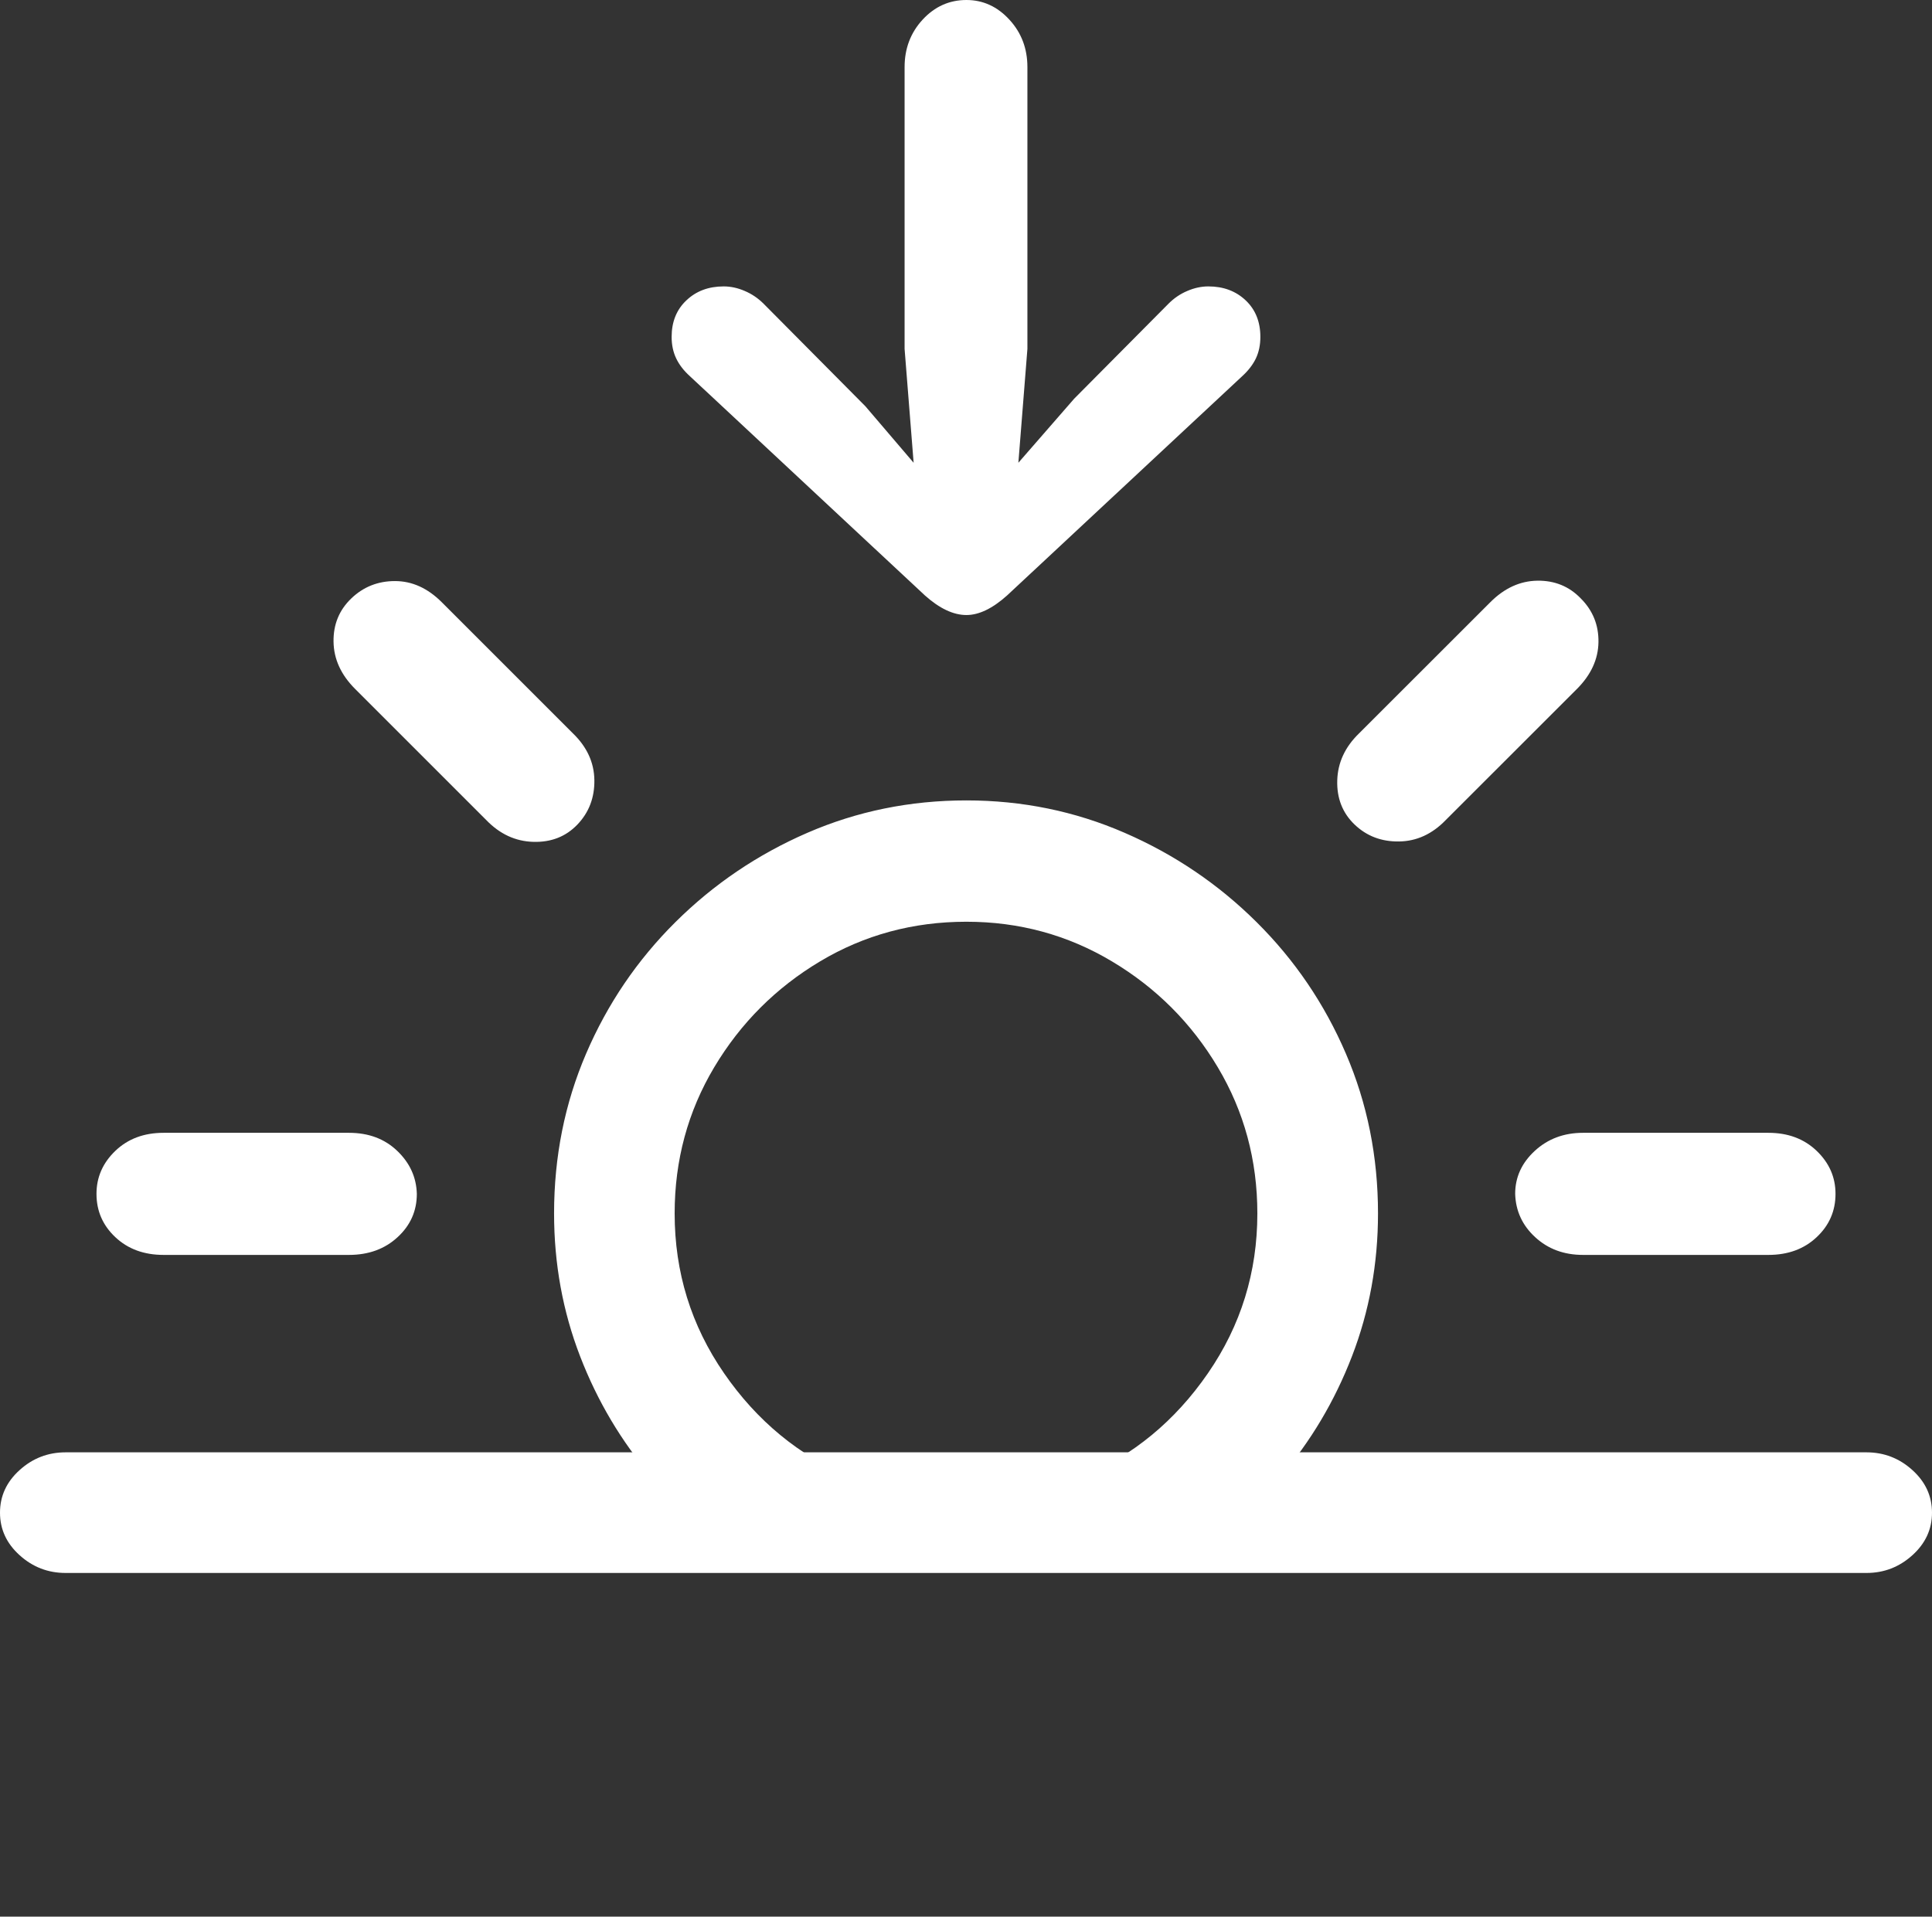 <?xml version="1.0" encoding="UTF-8"?>
<!--Generator: Apple Native CoreSVG 175.5-->
<!DOCTYPE svg
PUBLIC "-//W3C//DTD SVG 1.1//EN"
       "http://www.w3.org/Graphics/SVG/1.1/DTD/svg11.dtd">
<svg version="1.1" xmlns="http://www.w3.org/2000/svg" xmlns:xlink="http://www.w3.org/1999/xlink" width="25.029" height="24.834">
 <rect width="100%" height="100%" fill="#333333" stroke="none"/>
 <g>
  <rect height="24.834" opacity="0" width="25.029" x="0" y="0"/>
  <path d="M8.447 19.141L11.016 19.141Q10.02 18.721 9.38 17.793Q8.74 16.865 8.74 15.723Q8.74 14.688 9.253 13.828Q9.766 12.969 10.625 12.456Q11.484 11.943 12.52 11.943Q13.545 11.943 14.404 12.456Q15.264 12.969 15.776 13.828Q16.289 14.688 16.289 15.723Q16.289 16.865 15.649 17.793Q15.01 18.721 14.014 19.141L16.582 19.141Q17.178 18.447 17.515 17.573Q17.852 16.699 17.852 15.723Q17.852 14.619 17.436 13.652Q17.021 12.685 16.279 11.948Q15.537 11.211 14.57 10.791Q13.604 10.371 12.52 10.371Q11.426 10.371 10.459 10.791Q9.492 11.211 8.75 11.948Q8.008 12.685 7.593 13.652Q7.178 14.619 7.178 15.723Q7.178 16.699 7.515 17.573Q7.852 18.447 8.447 19.141ZM2.119 16.26L4.521 16.26Q4.902 16.26 5.151 16.03Q5.4 15.801 5.4 15.469Q5.391 15.146 5.146 14.912Q4.902 14.678 4.521 14.678L2.119 14.678Q1.738 14.678 1.494 14.912Q1.25 15.146 1.25 15.469Q1.25 15.801 1.494 16.03Q1.738 16.26 2.119 16.26ZM7.48 10.684Q7.705 10.449 7.7 10.107Q7.695 9.766 7.422 9.502L5.723 7.803Q5.449 7.529 5.117 7.529Q4.785 7.529 4.551 7.754Q4.316 7.979 4.321 8.315Q4.326 8.652 4.6 8.926L6.299 10.625Q6.562 10.898 6.909 10.908Q7.256 10.918 7.48 10.684ZM17.549 10.684Q17.783 10.908 18.125 10.903Q18.467 10.898 18.73 10.625L20.43 8.926Q20.703 8.652 20.708 8.32Q20.713 7.988 20.479 7.754Q20.254 7.52 19.917 7.524Q19.58 7.529 19.307 7.803L17.607 9.502Q17.334 9.766 17.324 10.112Q17.314 10.459 17.549 10.684ZM20.508 16.26L22.91 16.26Q23.291 16.26 23.535 16.03Q23.779 15.801 23.779 15.469Q23.779 15.146 23.535 14.912Q23.291 14.678 22.91 14.678L20.508 14.678Q20.137 14.678 19.883 14.912Q19.629 15.146 19.629 15.469Q19.639 15.801 19.888 16.03Q20.137 16.26 20.508 16.26Z" fill="#ffffff"/>
  <path d="M0.85 20.381L24.18 20.381Q24.521 20.381 24.775 20.151Q25.029 19.922 25.029 19.6Q25.029 19.277 24.775 19.048Q24.521 18.818 24.18 18.818L0.85 18.818Q0.508 18.818 0.254 19.048Q0 19.277 0 19.6Q0 19.922 0.254 20.151Q0.508 20.381 0.85 20.381ZM12.52 0Q12.188 0 11.953 0.254Q11.719 0.508 11.719 0.869L11.719 4.521L11.836 5.996L11.211 5.264L9.893 3.936Q9.785 3.828 9.648 3.77Q9.512 3.711 9.375 3.711Q9.082 3.711 8.892 3.892Q8.701 4.072 8.701 4.365Q8.701 4.521 8.76 4.644Q8.818 4.766 8.936 4.873L11.982 7.715Q12.266 7.969 12.52 7.969Q12.764 7.969 13.047 7.715L16.094 4.873Q16.211 4.766 16.27 4.644Q16.328 4.521 16.328 4.365Q16.328 4.072 16.138 3.892Q15.947 3.711 15.654 3.711Q15.518 3.711 15.381 3.77Q15.244 3.828 15.137 3.936L13.916 5.166L13.193 5.996L13.31 4.521L13.31 0.869Q13.31 0.508 13.076 0.254Q12.842 0 12.52 0Z" fill="#ffffff"/>
 </g>
</svg>
